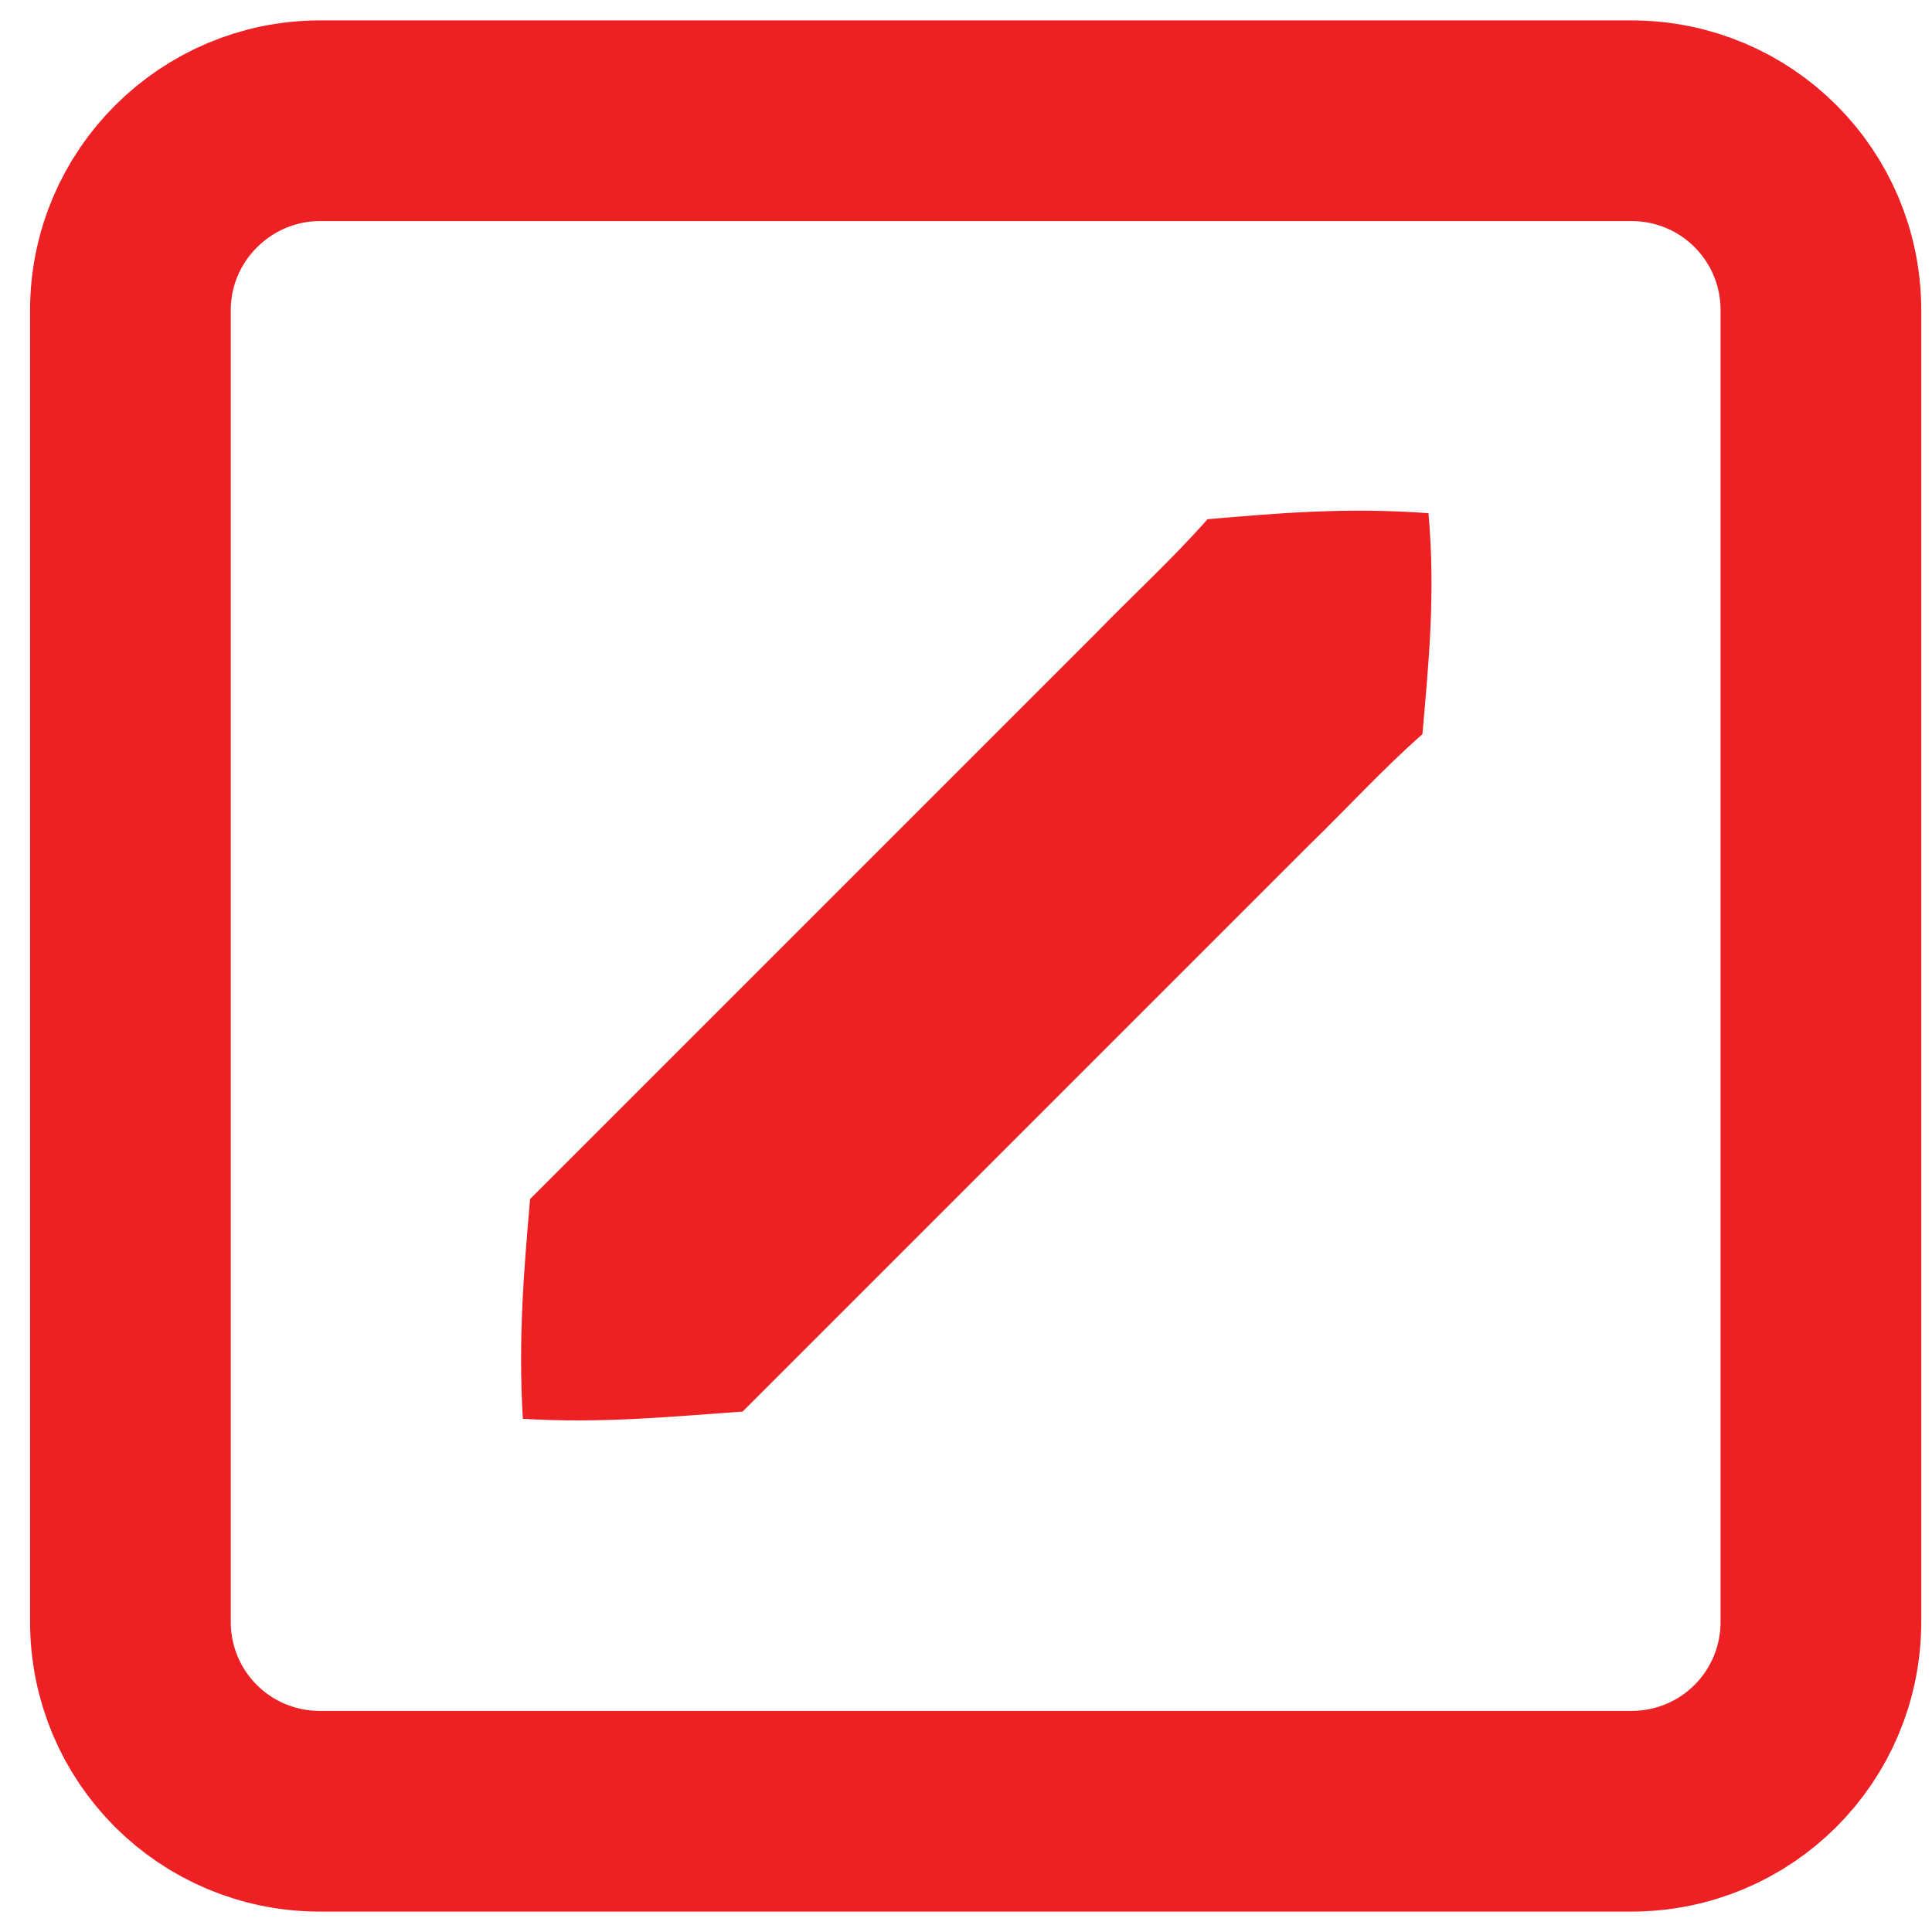 <?xml version="1.0" encoding="utf-8"?>
<!-- Generator: Adobe Illustrator 23.0.5, SVG Export Plug-In . SVG Version: 6.00 Build 0)  -->
<svg version="1.1" id="Layer_1" xmlns="http://www.w3.org/2000/svg" xmlns:xlink="http://www.w3.org/1999/xlink" x="0px" y="0px"
     viewBox="0 0 16 16" style="enable-background:new 0 0 16 16;" xml:space="preserve">
<style type="text/css">
    .st0{fill:none;stroke:#ED2024;stroke-width:1.662;stroke-miterlimit:10;}
    .st1{fill:#ED2024;}
</style>
<g>
    <path class="st0" d="M13.51,15H2.65c-0.87,0-1.57-0.7-1.57-1.57V2.57C1.08,1.7,1.79,1,2.65,1h10.86c0.87,0,1.57,0.7,1.57,1.57
        v10.86C15.08,14.3,14.38,15,13.51,15z"/>
    <g>
        <path class="st1" d="M11.83,4.25c0.06,0.68,0,1.25-0.05,1.83c-0.33,0.29-0.63,0.62-0.95,0.93L8.96,8.88l-1.87,1.87l-0.94,0.94
            c-0.58,0.04-1.15,0.1-1.82,0.06c-0.04-0.67,0.01-1.24,0.06-1.82l0.94-0.94L7.2,7.12l1.87-1.87C9.38,4.93,9.71,4.63,10,4.3
            C10.58,4.25,11.15,4.2,11.83,4.25z"/>
    </g>
</g>
</svg>
